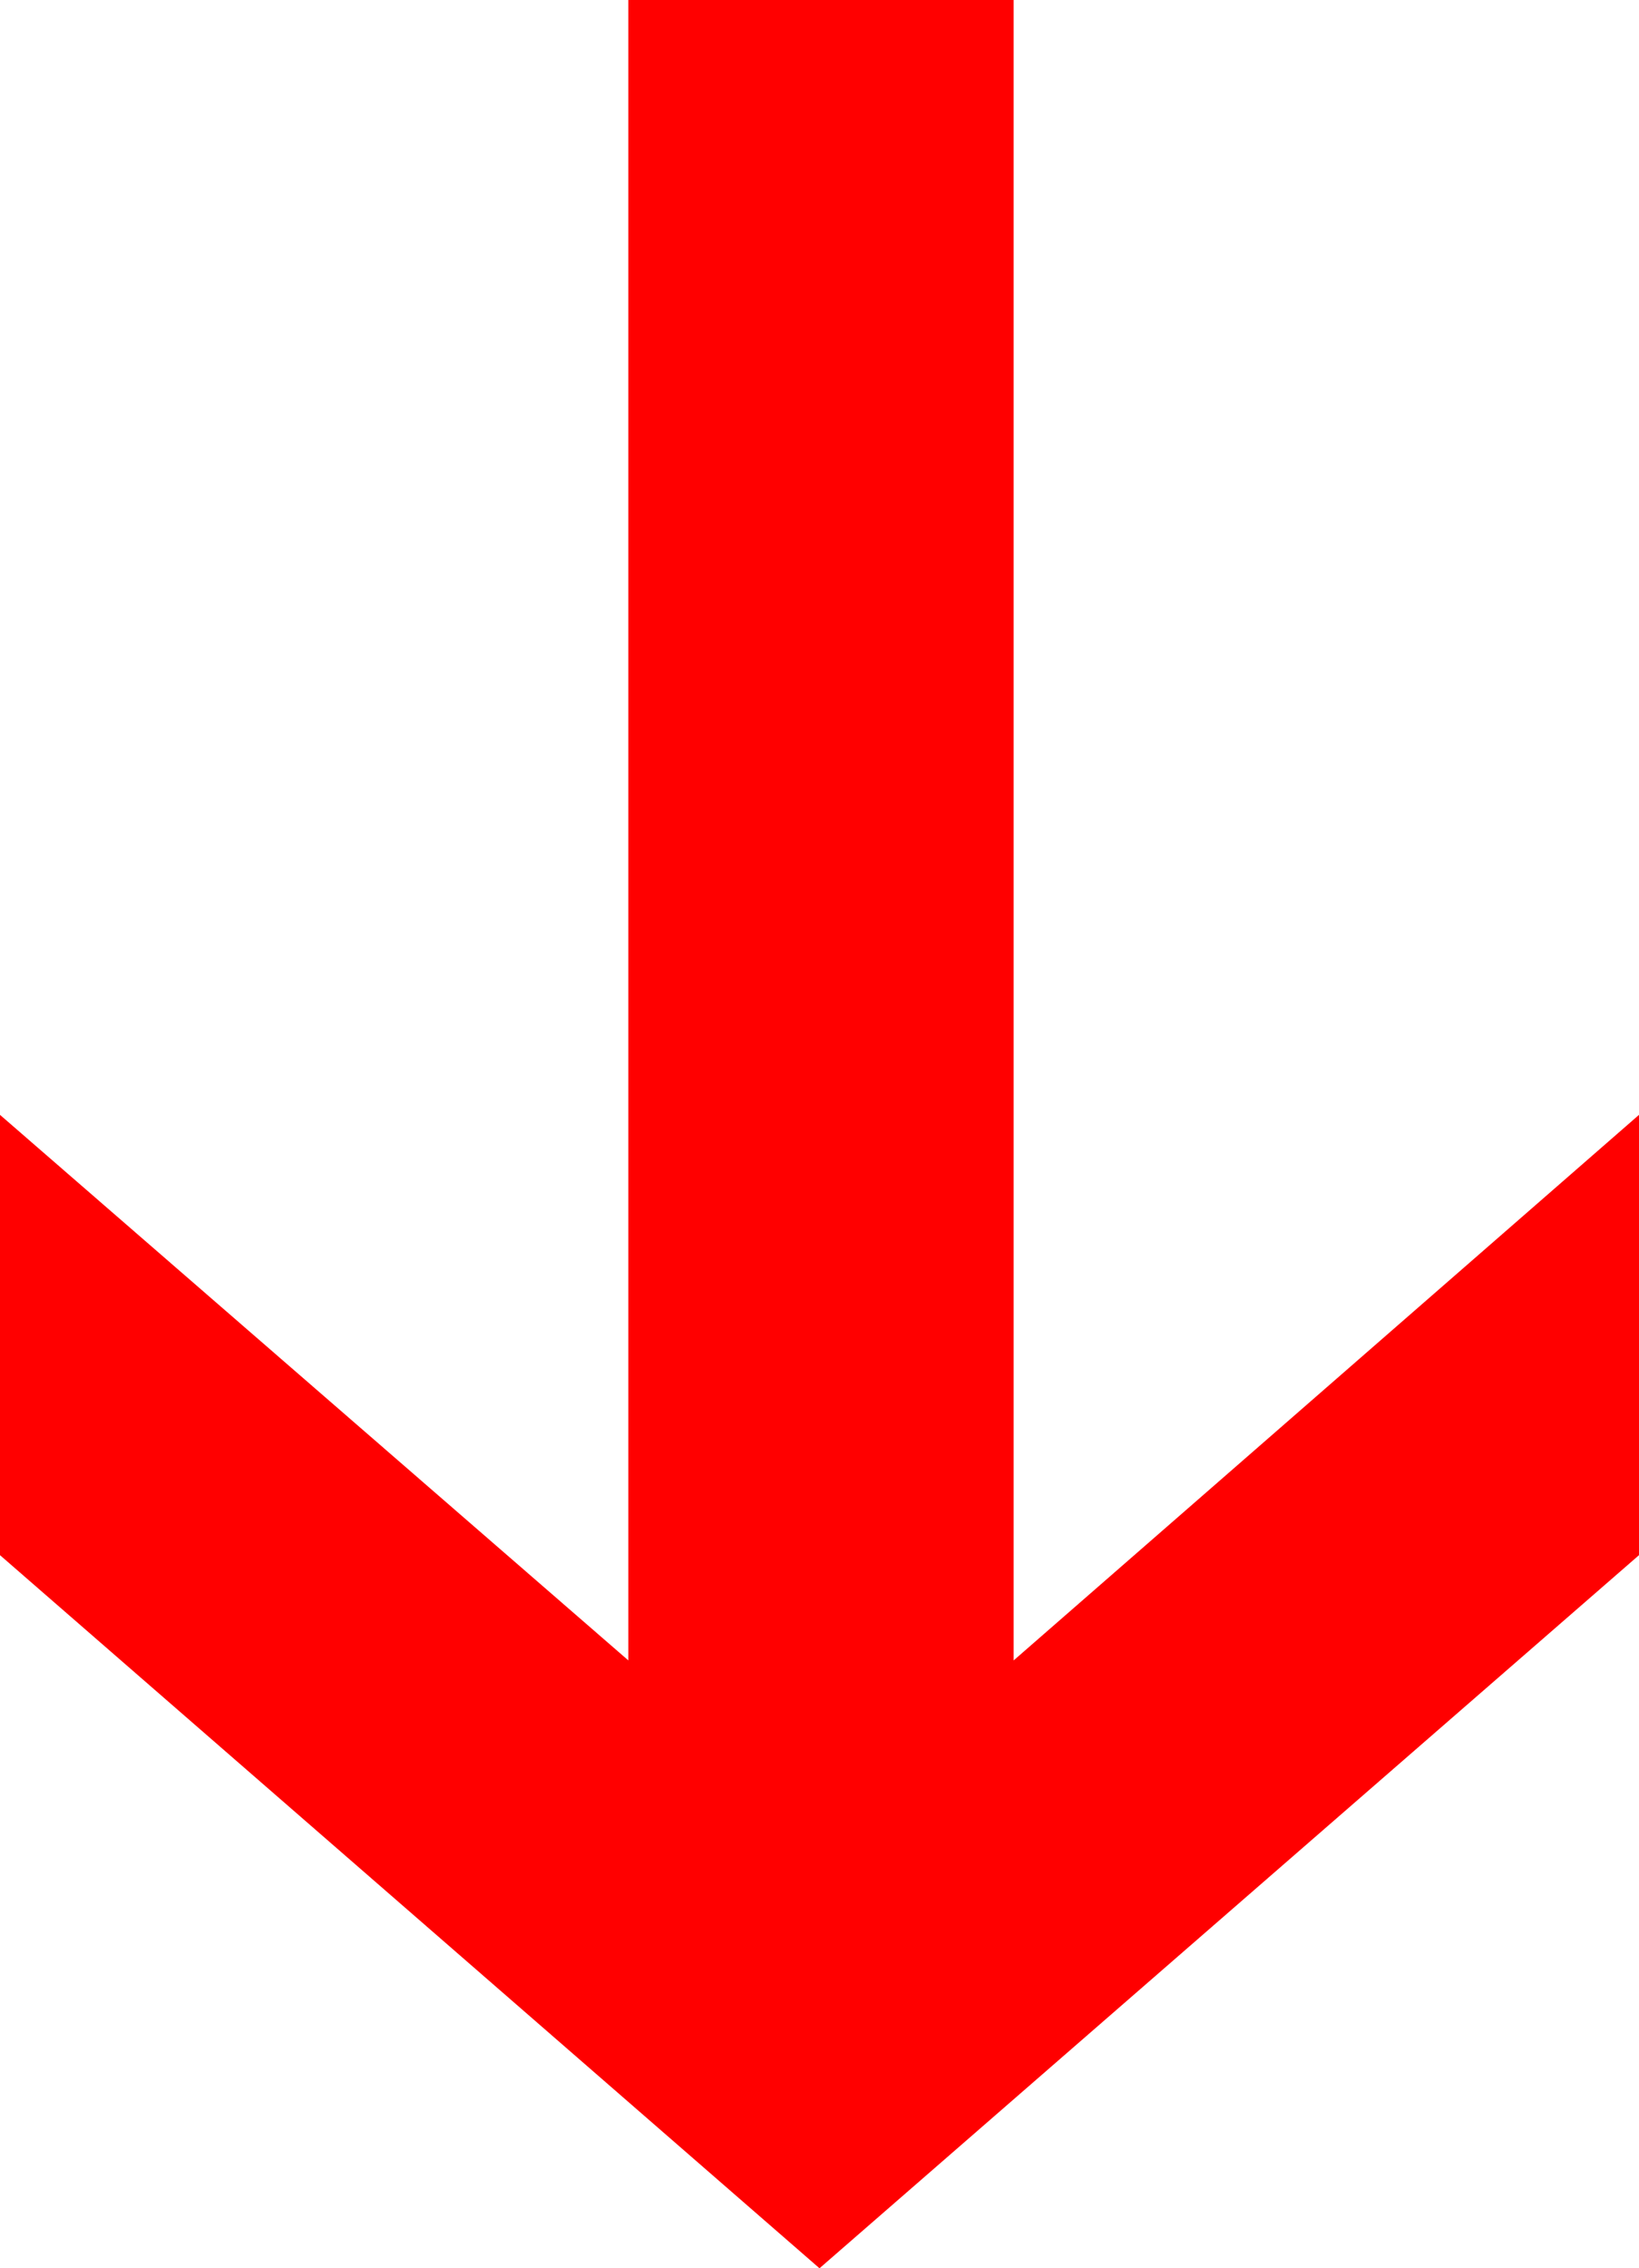 <?xml version="1.0" encoding="utf-8"?>
<!DOCTYPE svg PUBLIC "-//W3C//DTD SVG 1.1//EN" "http://www.w3.org/Graphics/SVG/1.1/DTD/svg11.dtd">
<svg width="32.402" height="44.824" xmlns="http://www.w3.org/2000/svg" xmlns:xlink="http://www.w3.org/1999/xlink" xmlns:xml="http://www.w3.org/XML/1998/namespace" version="1.1">
  <g>
    <g>
      <path style="fill:#FF0000;fill-opacity:1" d="M12.422,0L20.039,0 20.039,32.812 32.402,22.031 32.402,30.732 16.201,44.824 0,30.732 0,22.031 12.422,32.812 12.422,0z" />
    </g>
  </g>
</svg>